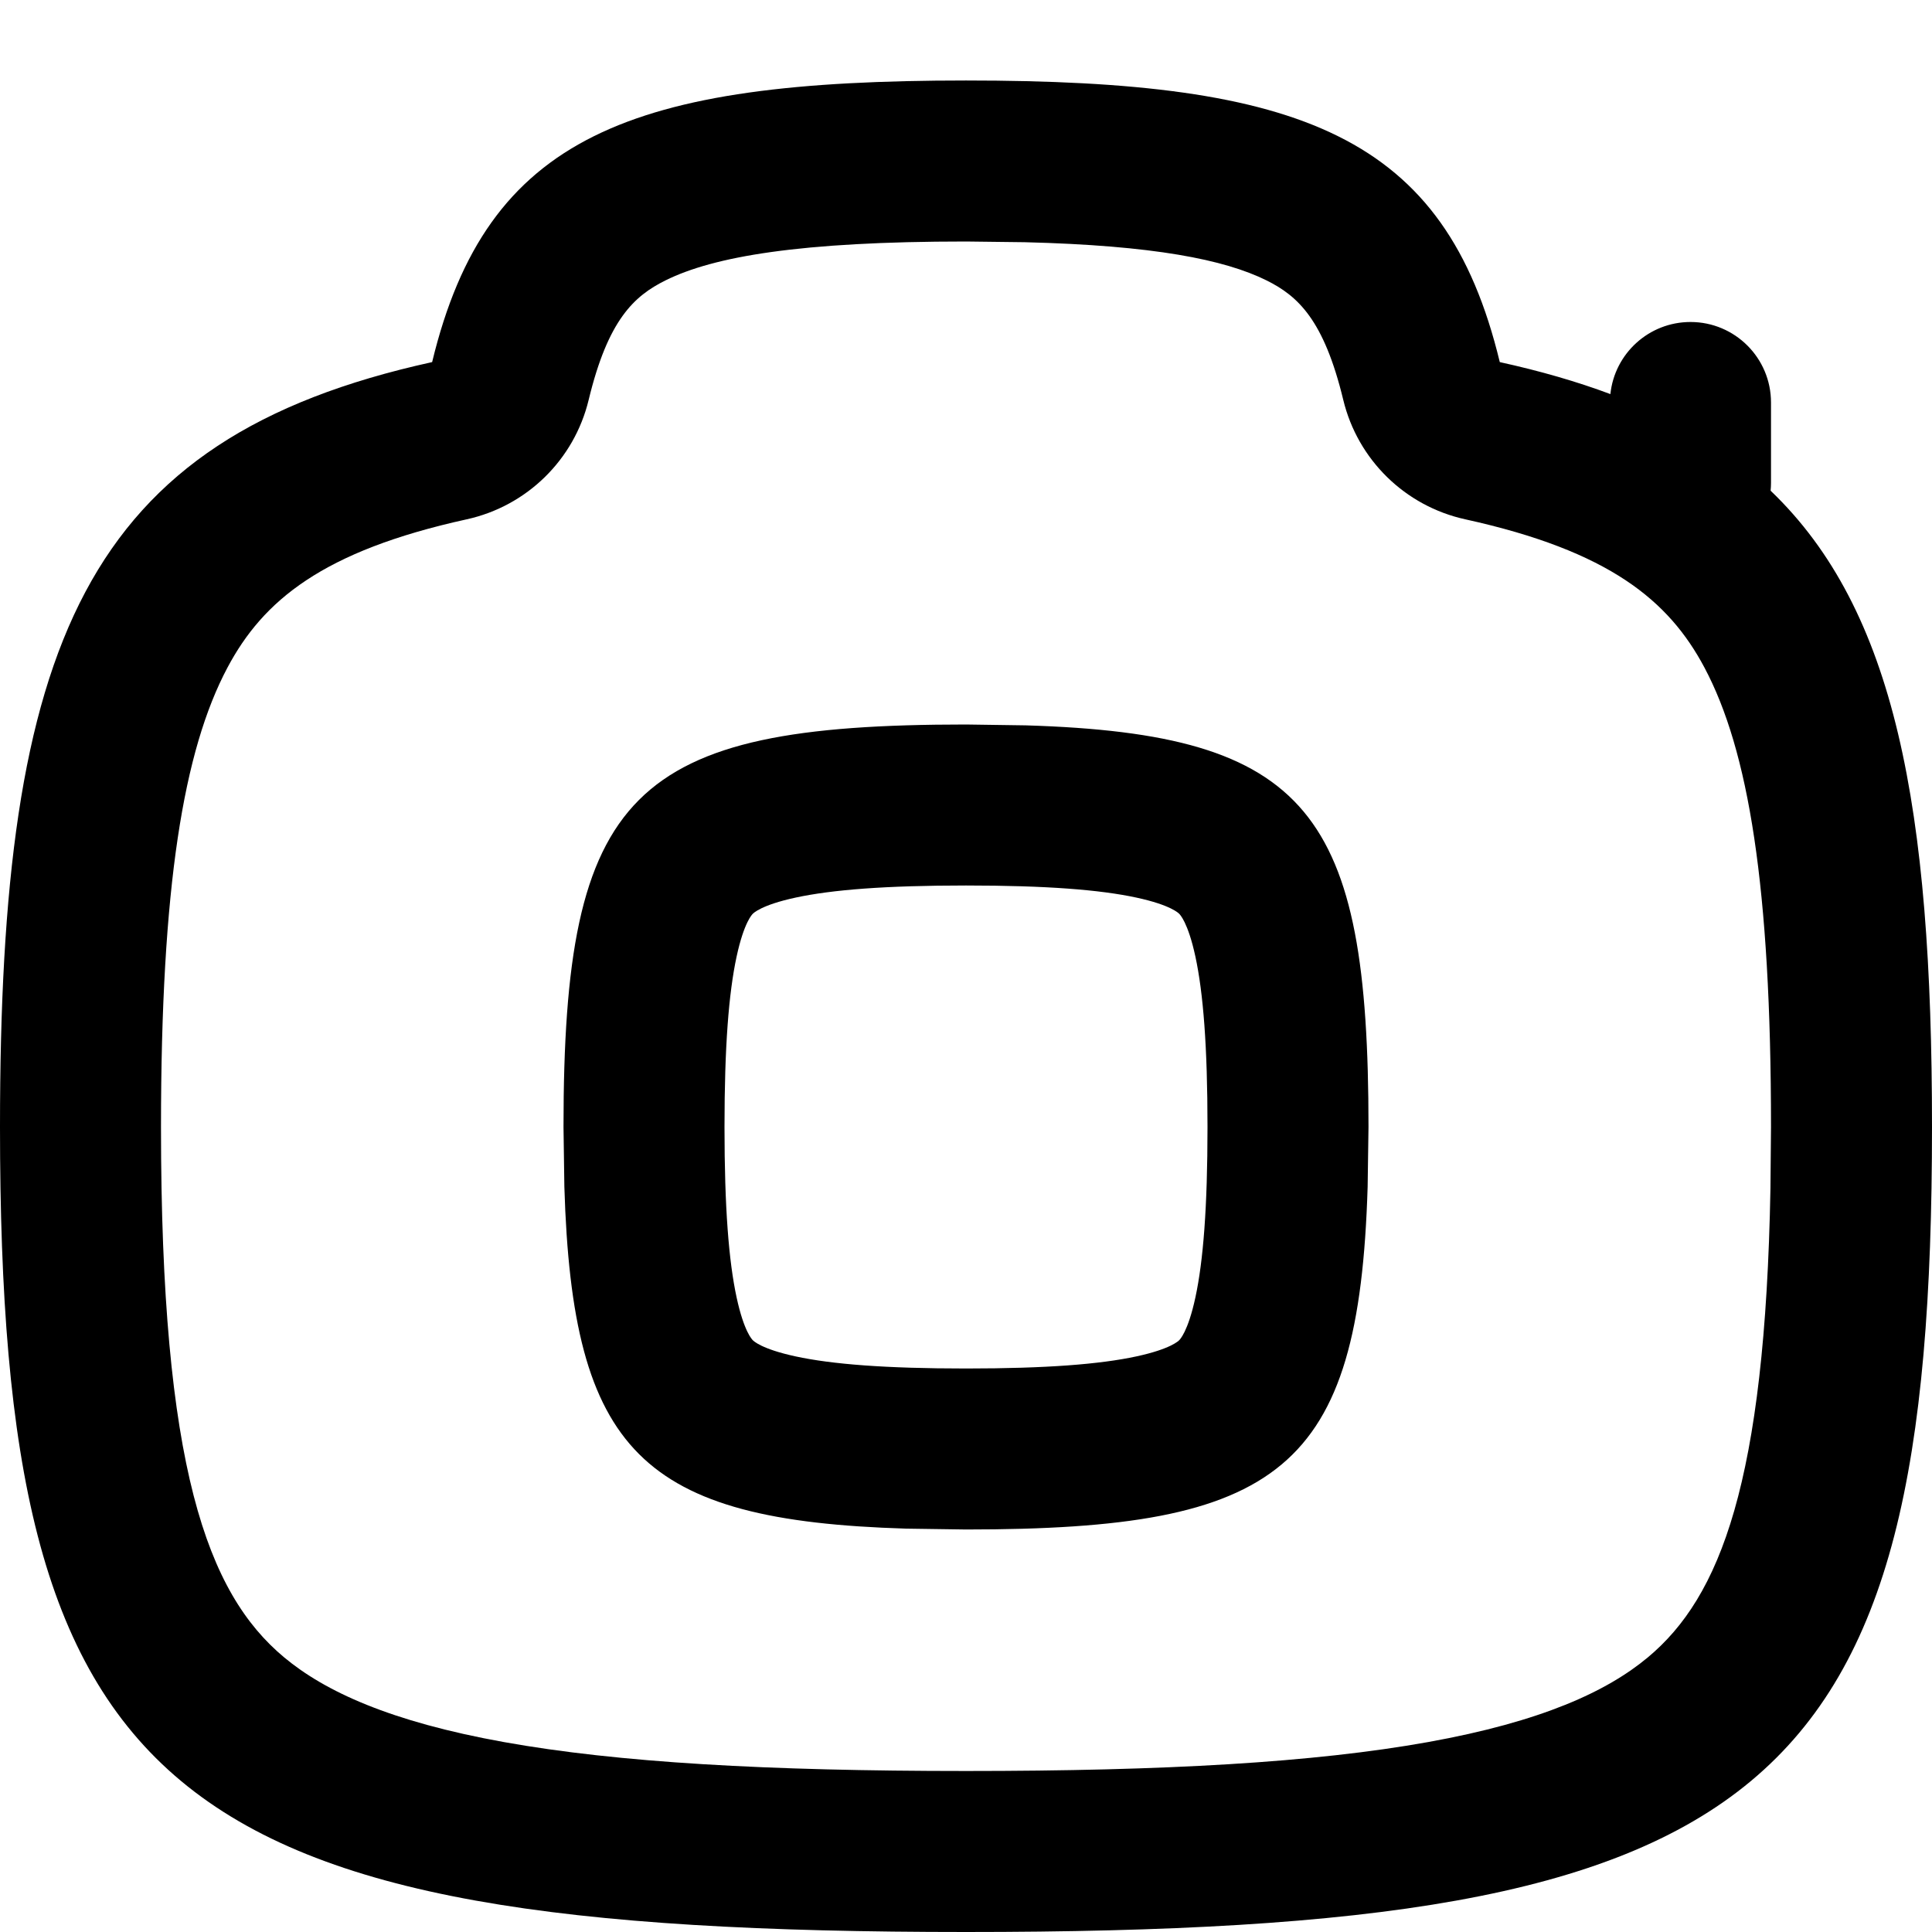 <svg width="256" height="256" viewBox="0 0 256 256" fill="none" xmlns="http://www.w3.org/2000/svg">
<path fill-rule="evenodd" clip-rule="evenodd" d="M135.927 96.114C173.521 97.254 181.333 107.668 181.333 149.333L181.219 157.26C180.079 194.854 169.665 202.666 128 202.666L120.073 202.552C84.986 201.488 75.845 192.347 74.781 157.26L74.667 149.333C74.667 104.889 83.556 96 128 96L135.927 96.114ZM128 117.333C117.313 117.333 110.242 117.897 105.417 118.937C100.831 119.926 99.809 121.024 99.75 121.083C99.691 121.143 98.593 122.164 97.604 126.75C96.564 131.575 96 138.646 96 149.333C96 160.02 96.564 167.091 97.604 171.916C98.593 176.502 99.691 177.524 99.75 177.583C99.809 177.643 100.831 178.74 105.417 179.729C110.242 180.77 117.313 181.333 128 181.333C138.687 181.333 145.758 180.77 150.583 179.729C155.169 178.74 156.191 177.643 156.25 177.583C156.309 177.524 157.407 176.502 158.396 171.916C159.436 167.091 160 160.02 160 149.333C160 138.646 159.436 131.575 158.396 126.75C157.407 122.164 156.309 121.143 156.25 121.083C156.191 121.024 155.169 119.926 150.583 118.937C145.758 117.897 138.687 117.333 128 117.333Z" fill="black"/>
<path fill-rule="evenodd" clip-rule="evenodd" d="M128 10.666C172.44 10.666 191.471 17.925 198.729 47.979C204.073 49.153 208.944 50.559 213.385 52.219C213.942 46.851 218.485 42.666 224 42.666C229.891 42.666 234.667 47.442 234.667 53.333V64C234.667 64.344 234.647 64.685 234.615 65.021C251.164 80.861 256 107.044 256 149.333C256 238.222 234.667 256 128 256C21.333 256 4.06931e-07 238.222 0 149.333C0 85.243 11.091 58.124 57.26 47.979C64.518 17.923 83.559 10.666 128 10.666ZM128 32C105.94 32 94.549 33.995 88.177 37.156C84.032 39.214 80.567 42.356 78 52.989C76.084 60.919 69.811 67.06 61.844 68.812C42.711 73.016 34.854 79.598 30.146 88.448C24.303 99.431 21.333 117.465 21.333 149.333C21.333 194.358 27.41 211.075 37.656 219.614C43.072 224.127 51.724 228.128 66.771 230.833C81.865 233.546 101.679 234.666 128 234.666C154.321 234.666 174.135 233.546 189.229 230.833C204.276 228.128 212.928 224.127 218.344 219.614C227.95 211.609 233.889 196.415 234.594 157.448L234.667 149.333C234.667 117.46 231.688 99.43 225.844 88.448C221.135 79.6 213.292 73.016 194.156 68.812C186.186 67.062 179.906 60.921 177.99 52.989C175.421 42.355 171.965 39.213 167.823 37.156C162.251 34.389 152.833 32.519 135.781 32.094L128 32Z" fill="black"/>
</svg>

